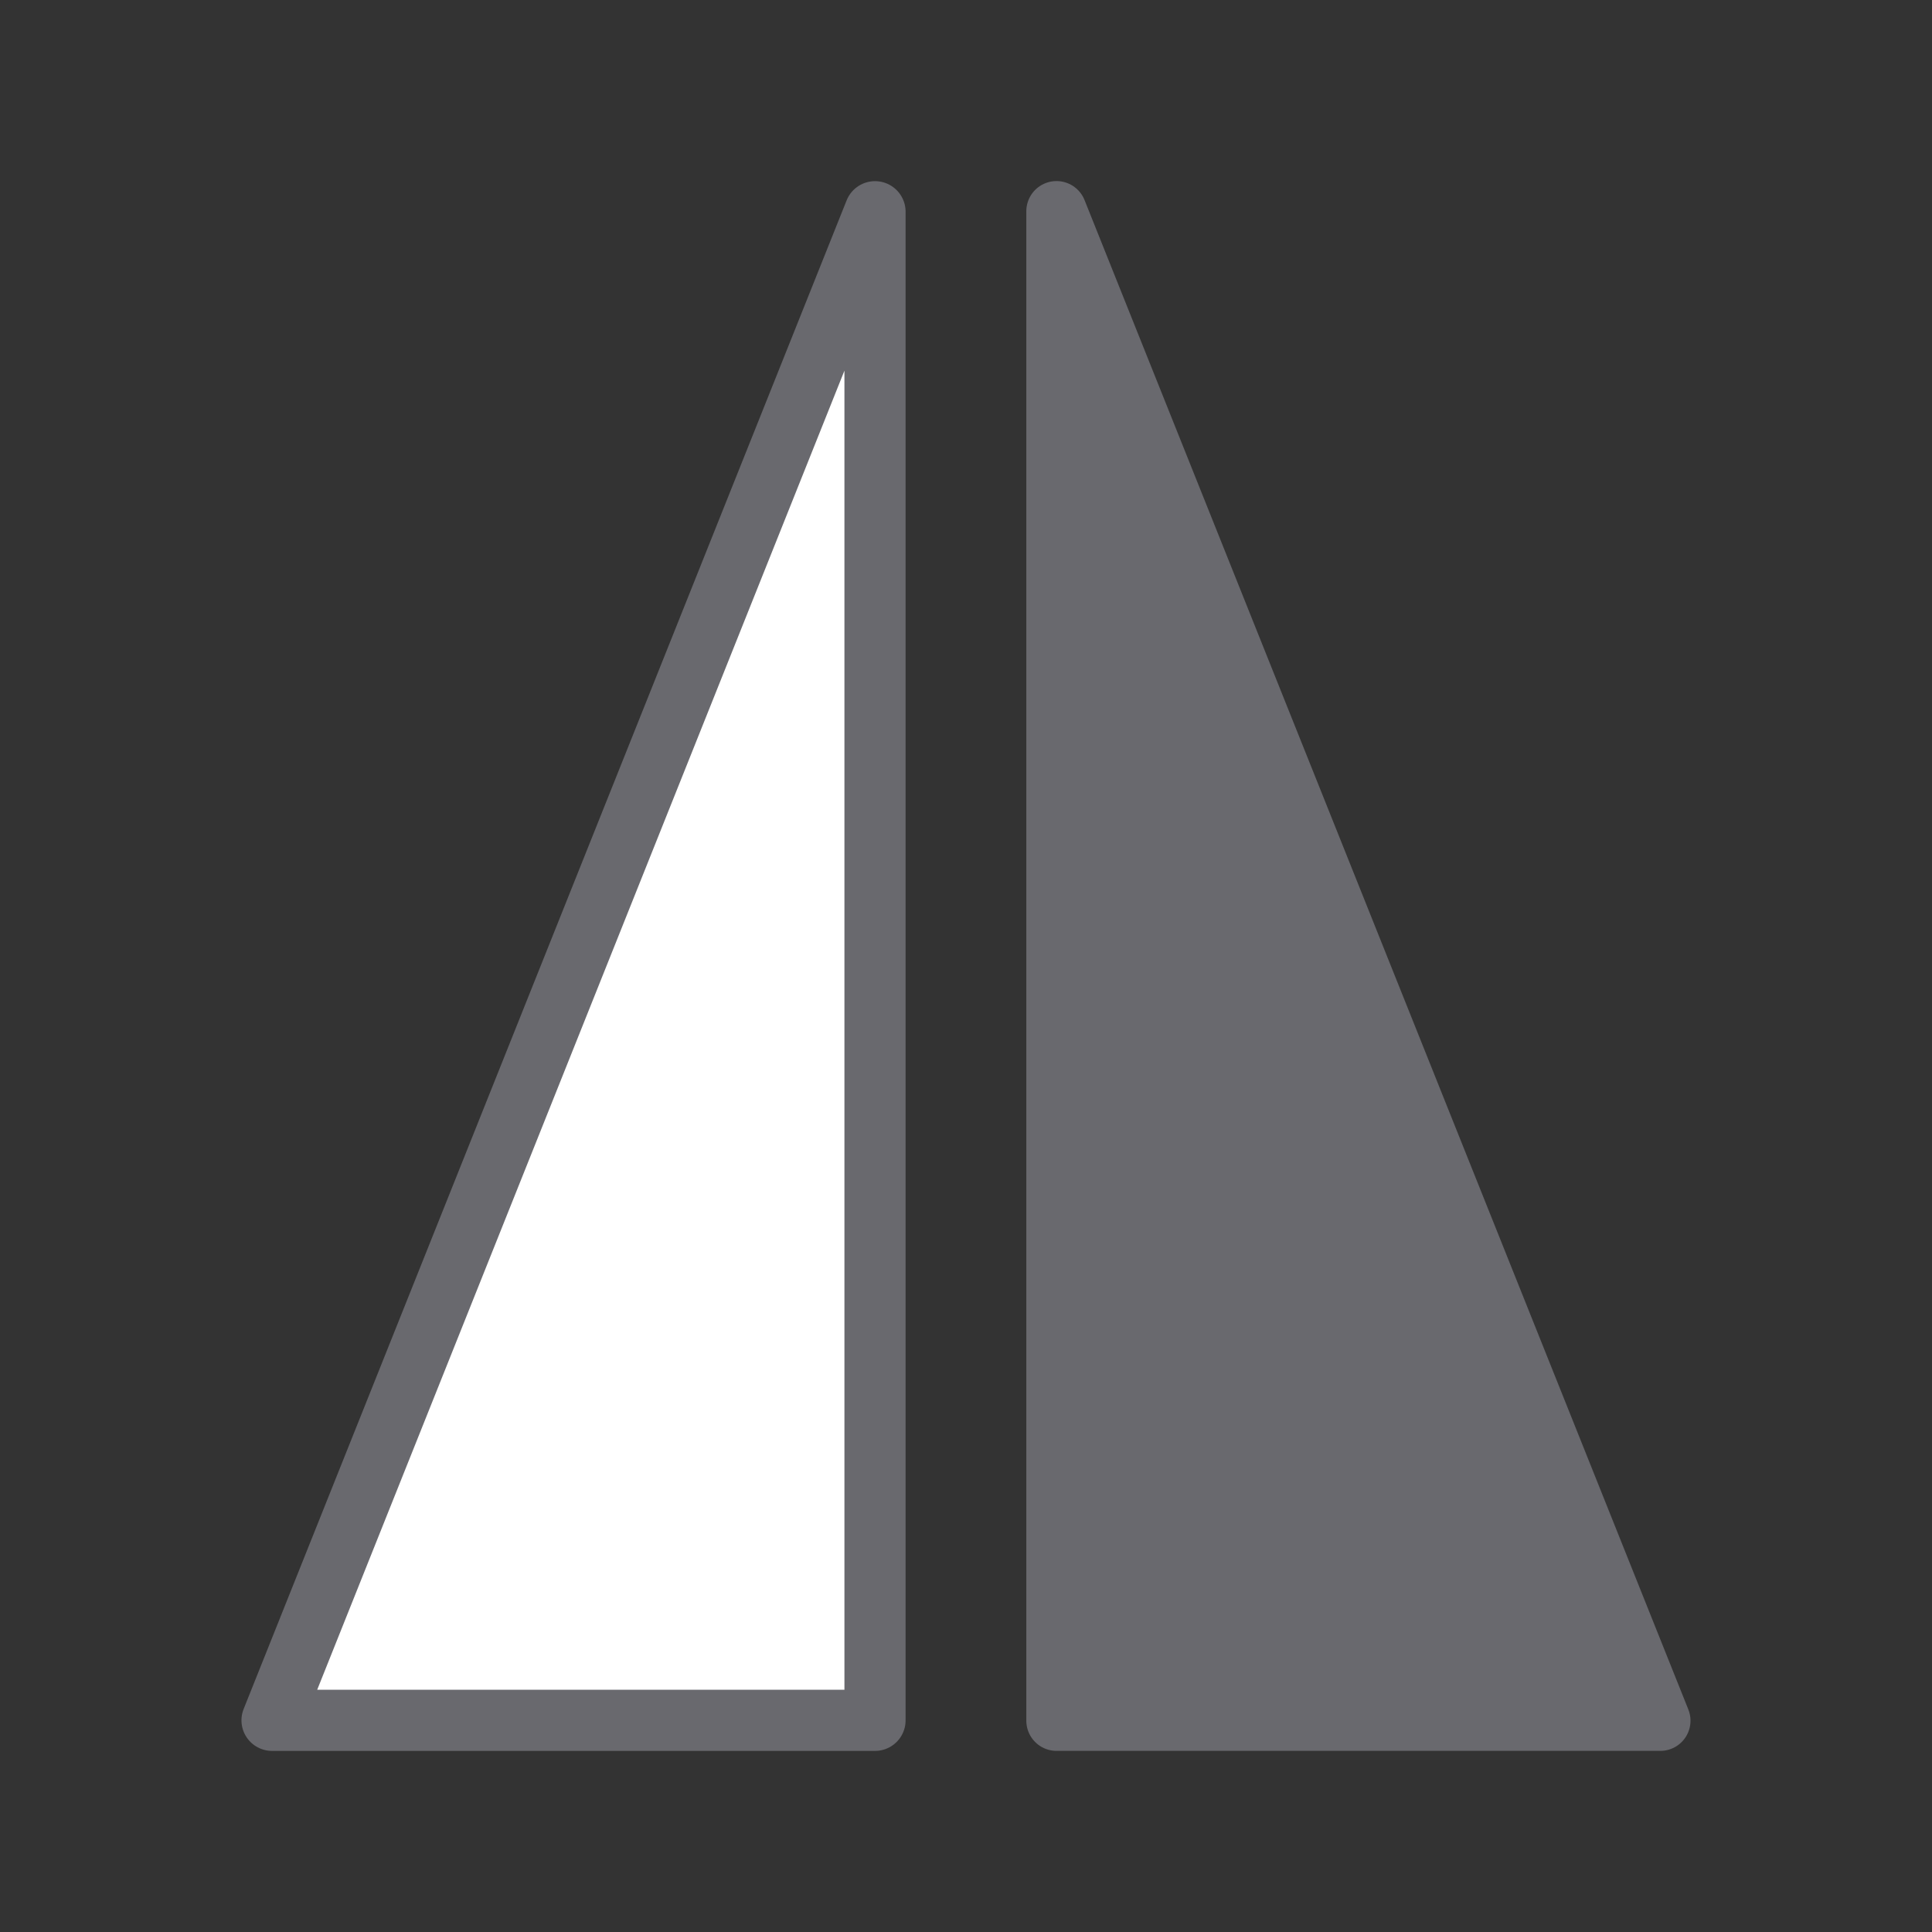 <svg viewBox="0 0 32 32" xmlns="http://www.w3.org/2000/svg"><rect x="0" y="0" width="32" height="32" fill="#333333" stroke="none"/><g fill="#69696e" fill-rule="evenodd" stroke="#69696e" stroke-linecap="round" stroke-linejoin="round" transform="matrix(0 1 -1 0 32 0)"><path d="m28.494 27.494v-9.987h-24.987z" fill="#fff" stroke-width="1.013"/><path d="m28.5 4.5v10.001h-25.001z" fill="#69696e" stroke-width="1"/></g></svg>